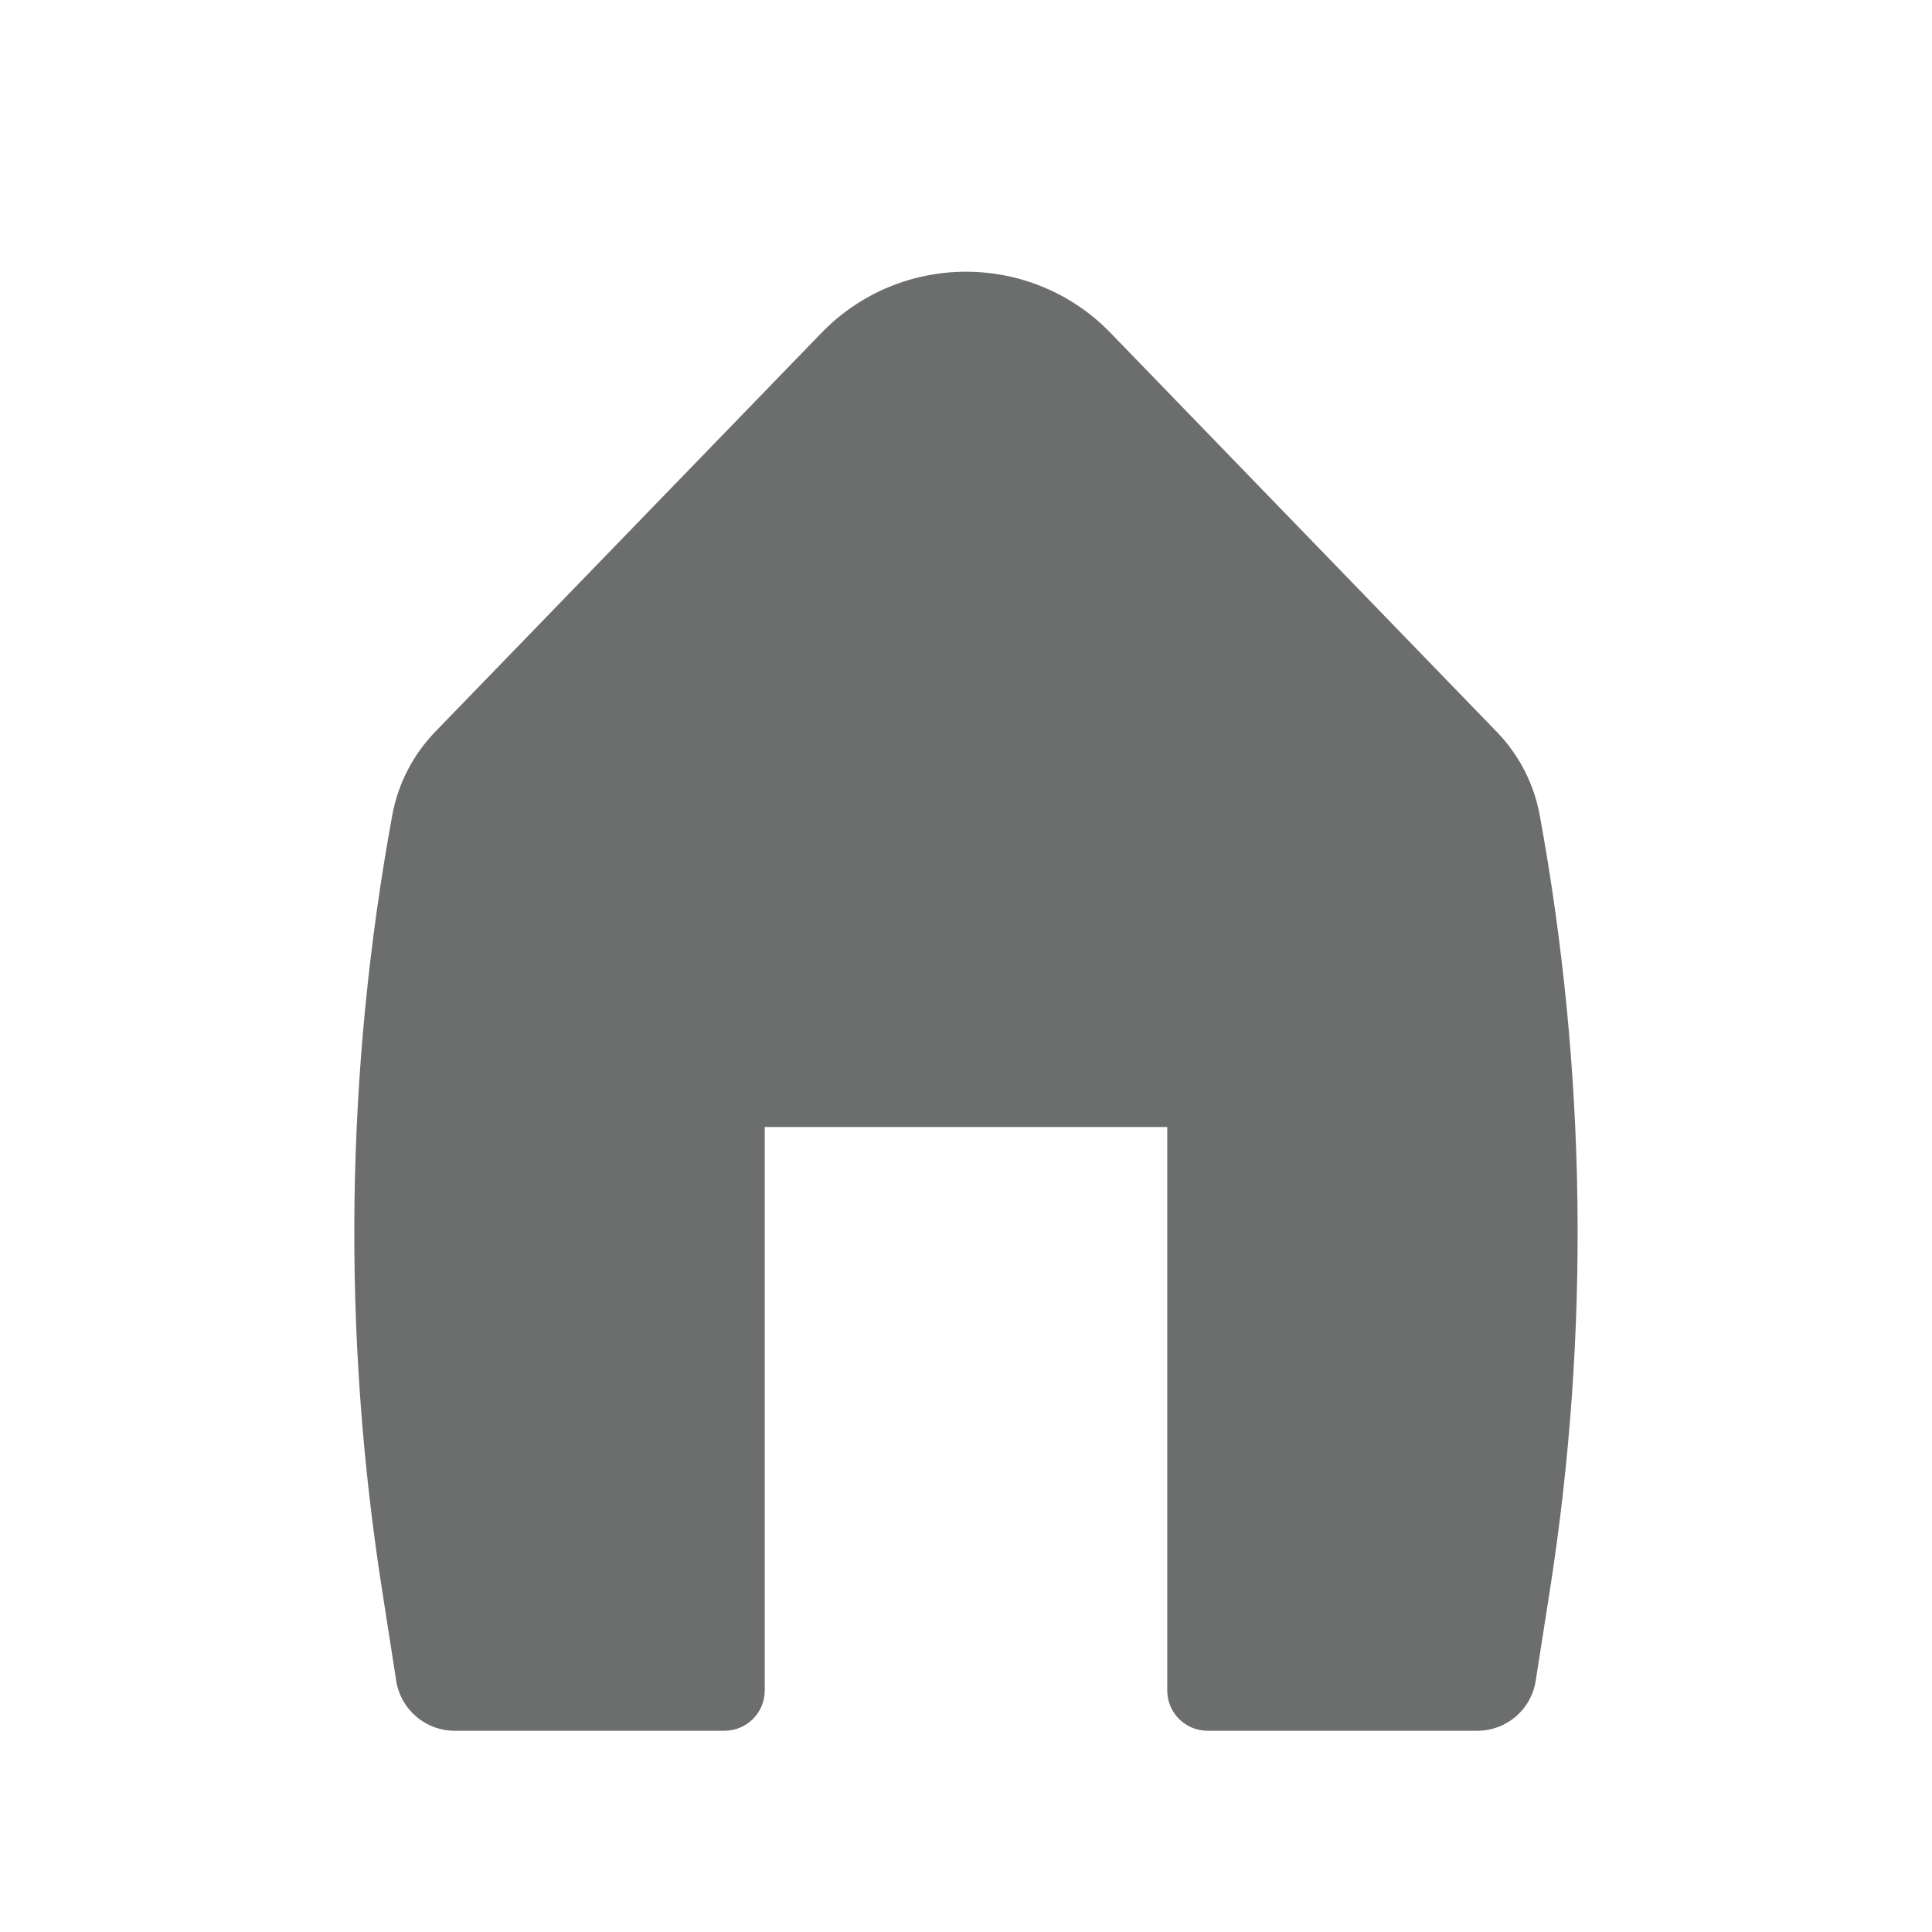 <svg width="24" height="24" viewBox="0 0 24 24" fill="none" xmlns="http://www.w3.org/2000/svg">
<path d="M13.796 4.136C12.814 3.122 11.186 3.122 10.204 4.136L5.405 9.092C5.13 9.377 4.945 9.736 4.873 10.126C4.29 13.304 4.247 16.558 4.746 19.75L4.922 20.88C4.978 21.237 5.286 21.5 5.647 21.5H9C9.276 21.5 9.5 21.276 9.5 21V14H14.5V21C14.5 21.276 14.724 21.5 15 21.5H18.353C18.714 21.5 19.022 21.237 19.077 20.88L19.254 19.75C19.752 16.558 19.709 13.304 19.127 10.126C19.055 9.736 18.87 9.377 18.594 9.092L13.796 4.136Z" fill="#6C6D6D"/>
</svg>
